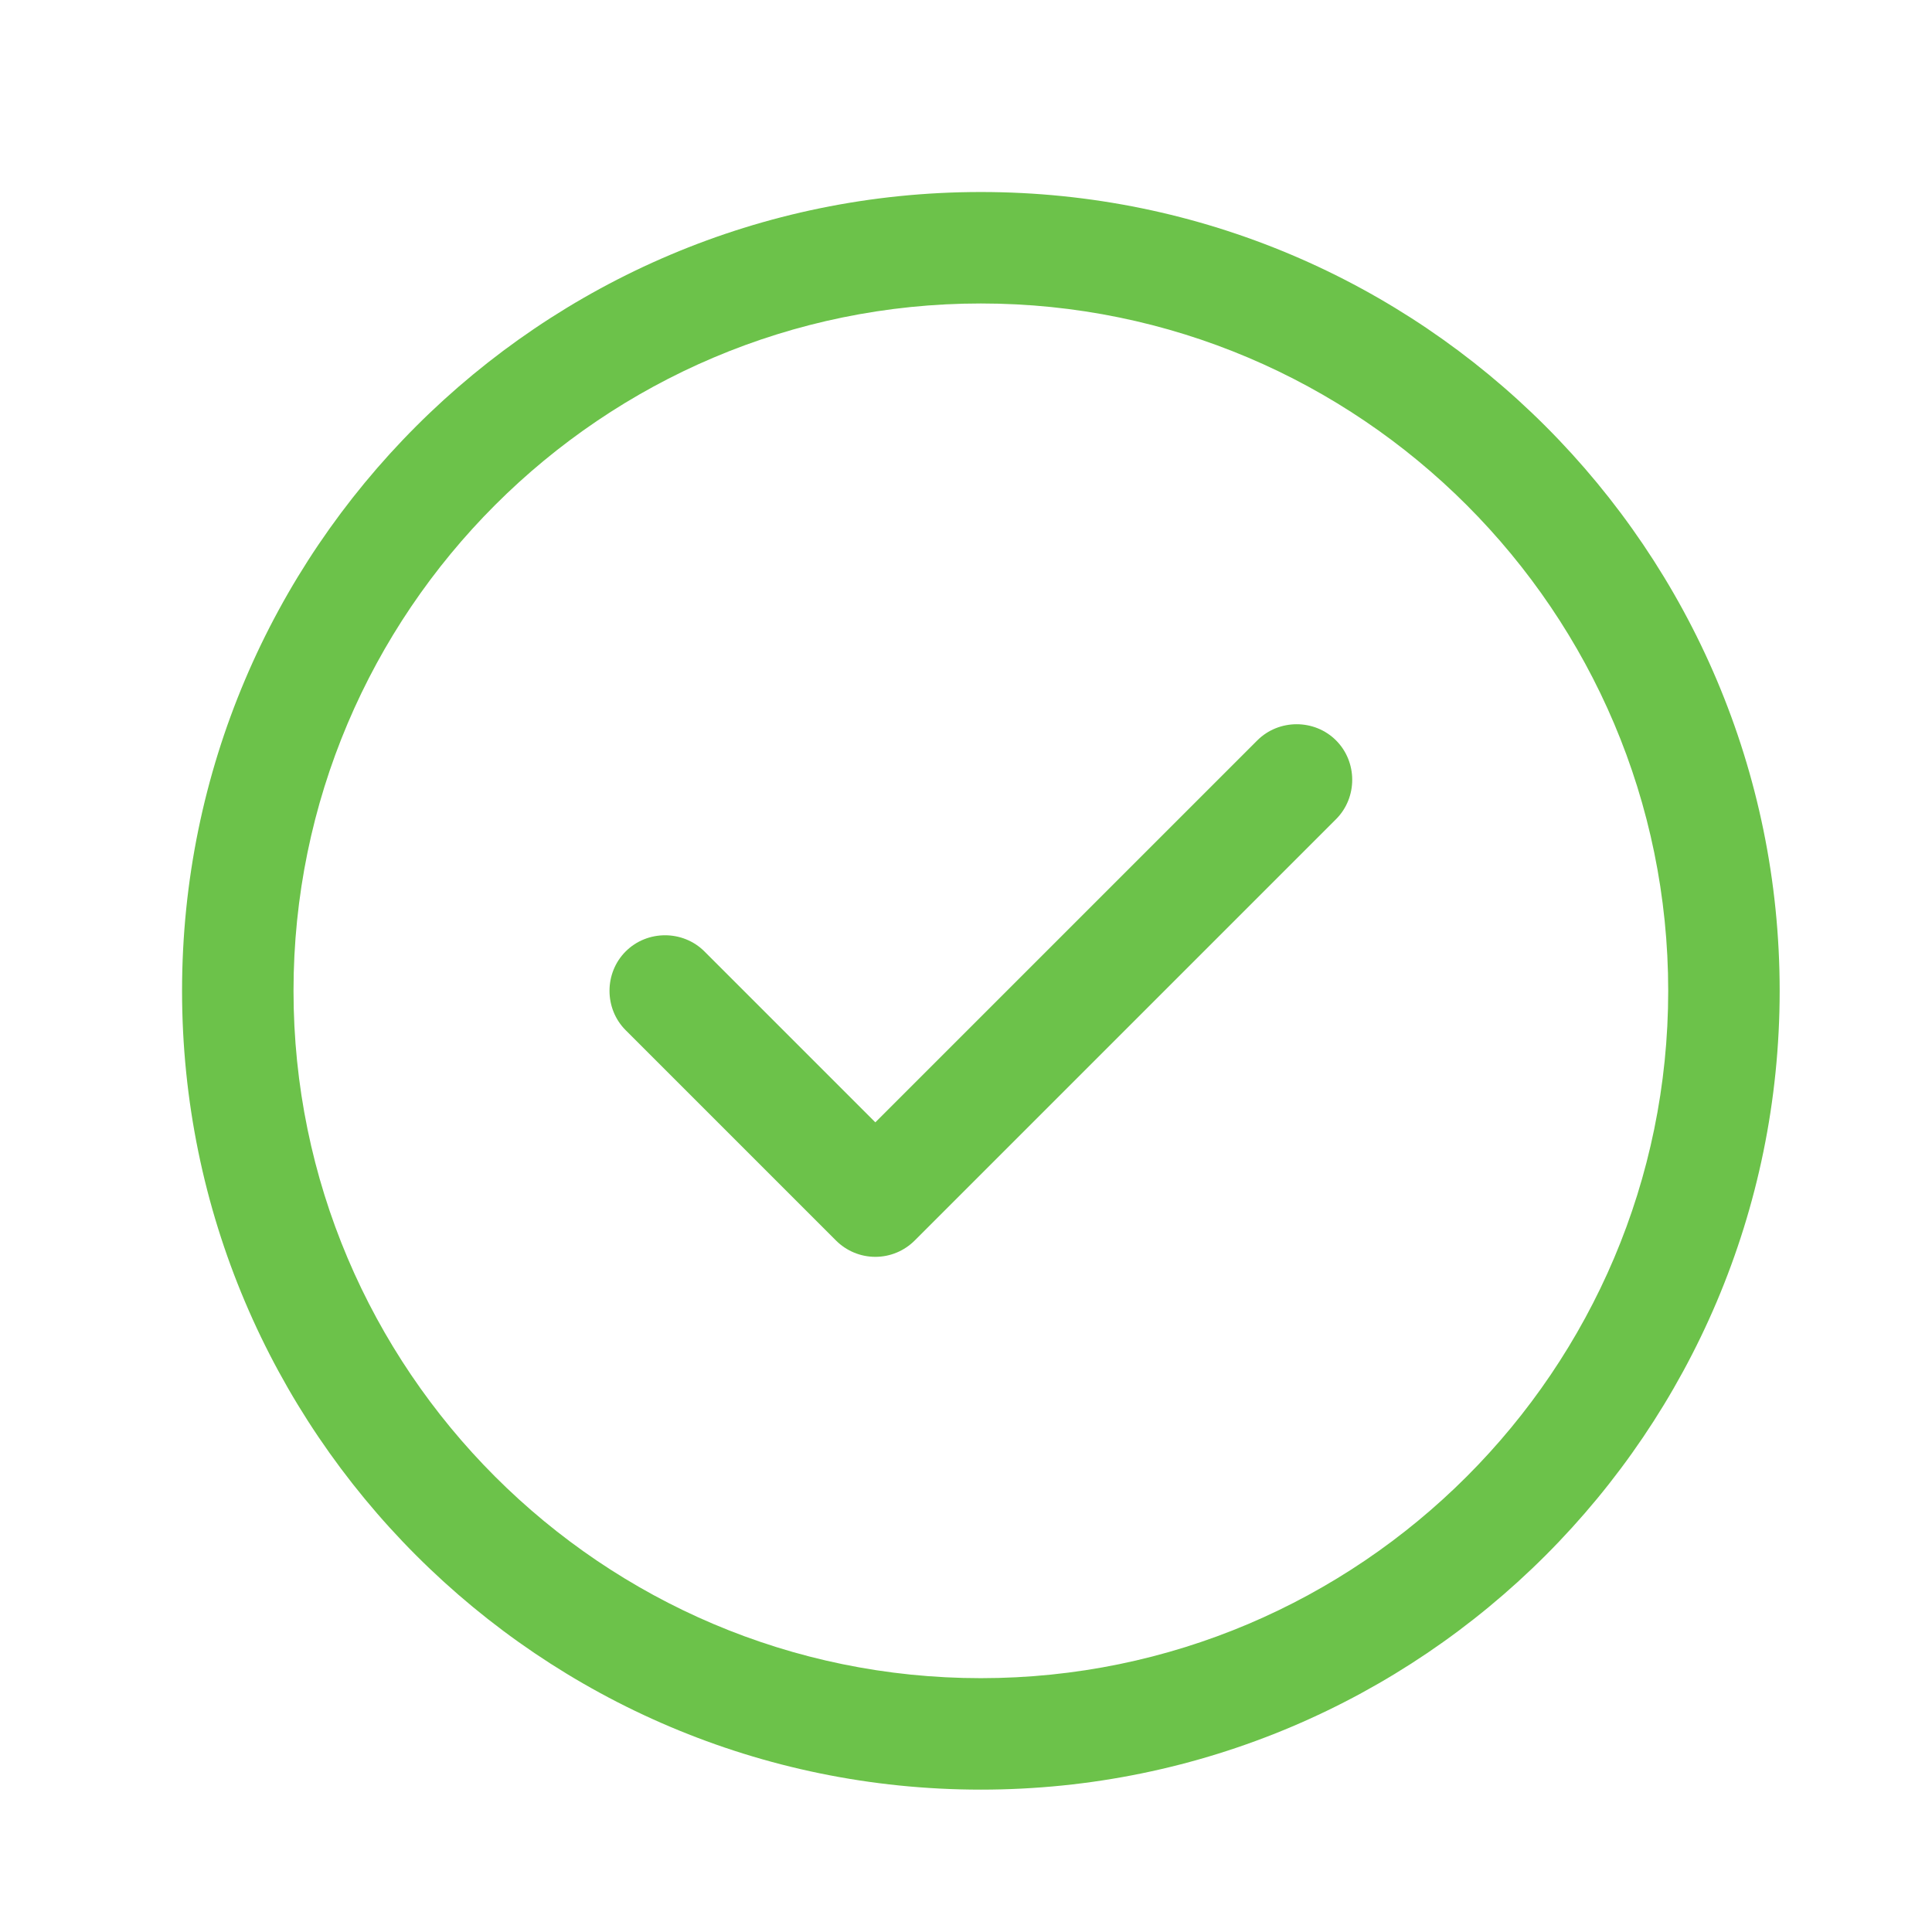 <svg width="13" height="13" viewBox="0 0 13 13" fill="none" xmlns="http://www.w3.org/2000/svg">
<path d="M6.6 12.042C3.635 12.042 1.225 9.632 1.225 6.667C1.225 3.702 3.635 1.292 6.6 1.292C9.565 1.292 11.975 3.702 11.975 6.667C11.975 9.632 9.565 12.042 6.6 12.042ZM6.6 2.042C4.05 2.042 1.975 4.117 1.975 6.667C1.975 9.217 4.05 11.292 6.6 11.292C9.15 11.292 11.225 9.217 11.225 6.667C11.225 4.117 9.15 2.042 6.6 2.042Z" fill="#6CC24A"/>
<path d="M5.89 8.457C5.79 8.457 5.695 8.417 5.625 8.347L4.21 6.932C4.065 6.787 4.065 6.547 4.21 6.402C4.355 6.257 4.595 6.257 4.74 6.402L5.89 7.552L8.46 4.982C8.605 4.837 8.845 4.837 8.99 4.982C9.135 5.127 9.135 5.367 8.99 5.512L6.155 8.347C6.085 8.417 5.99 8.457 5.89 8.457Z" fill="#6CC24A"/>
</svg>

